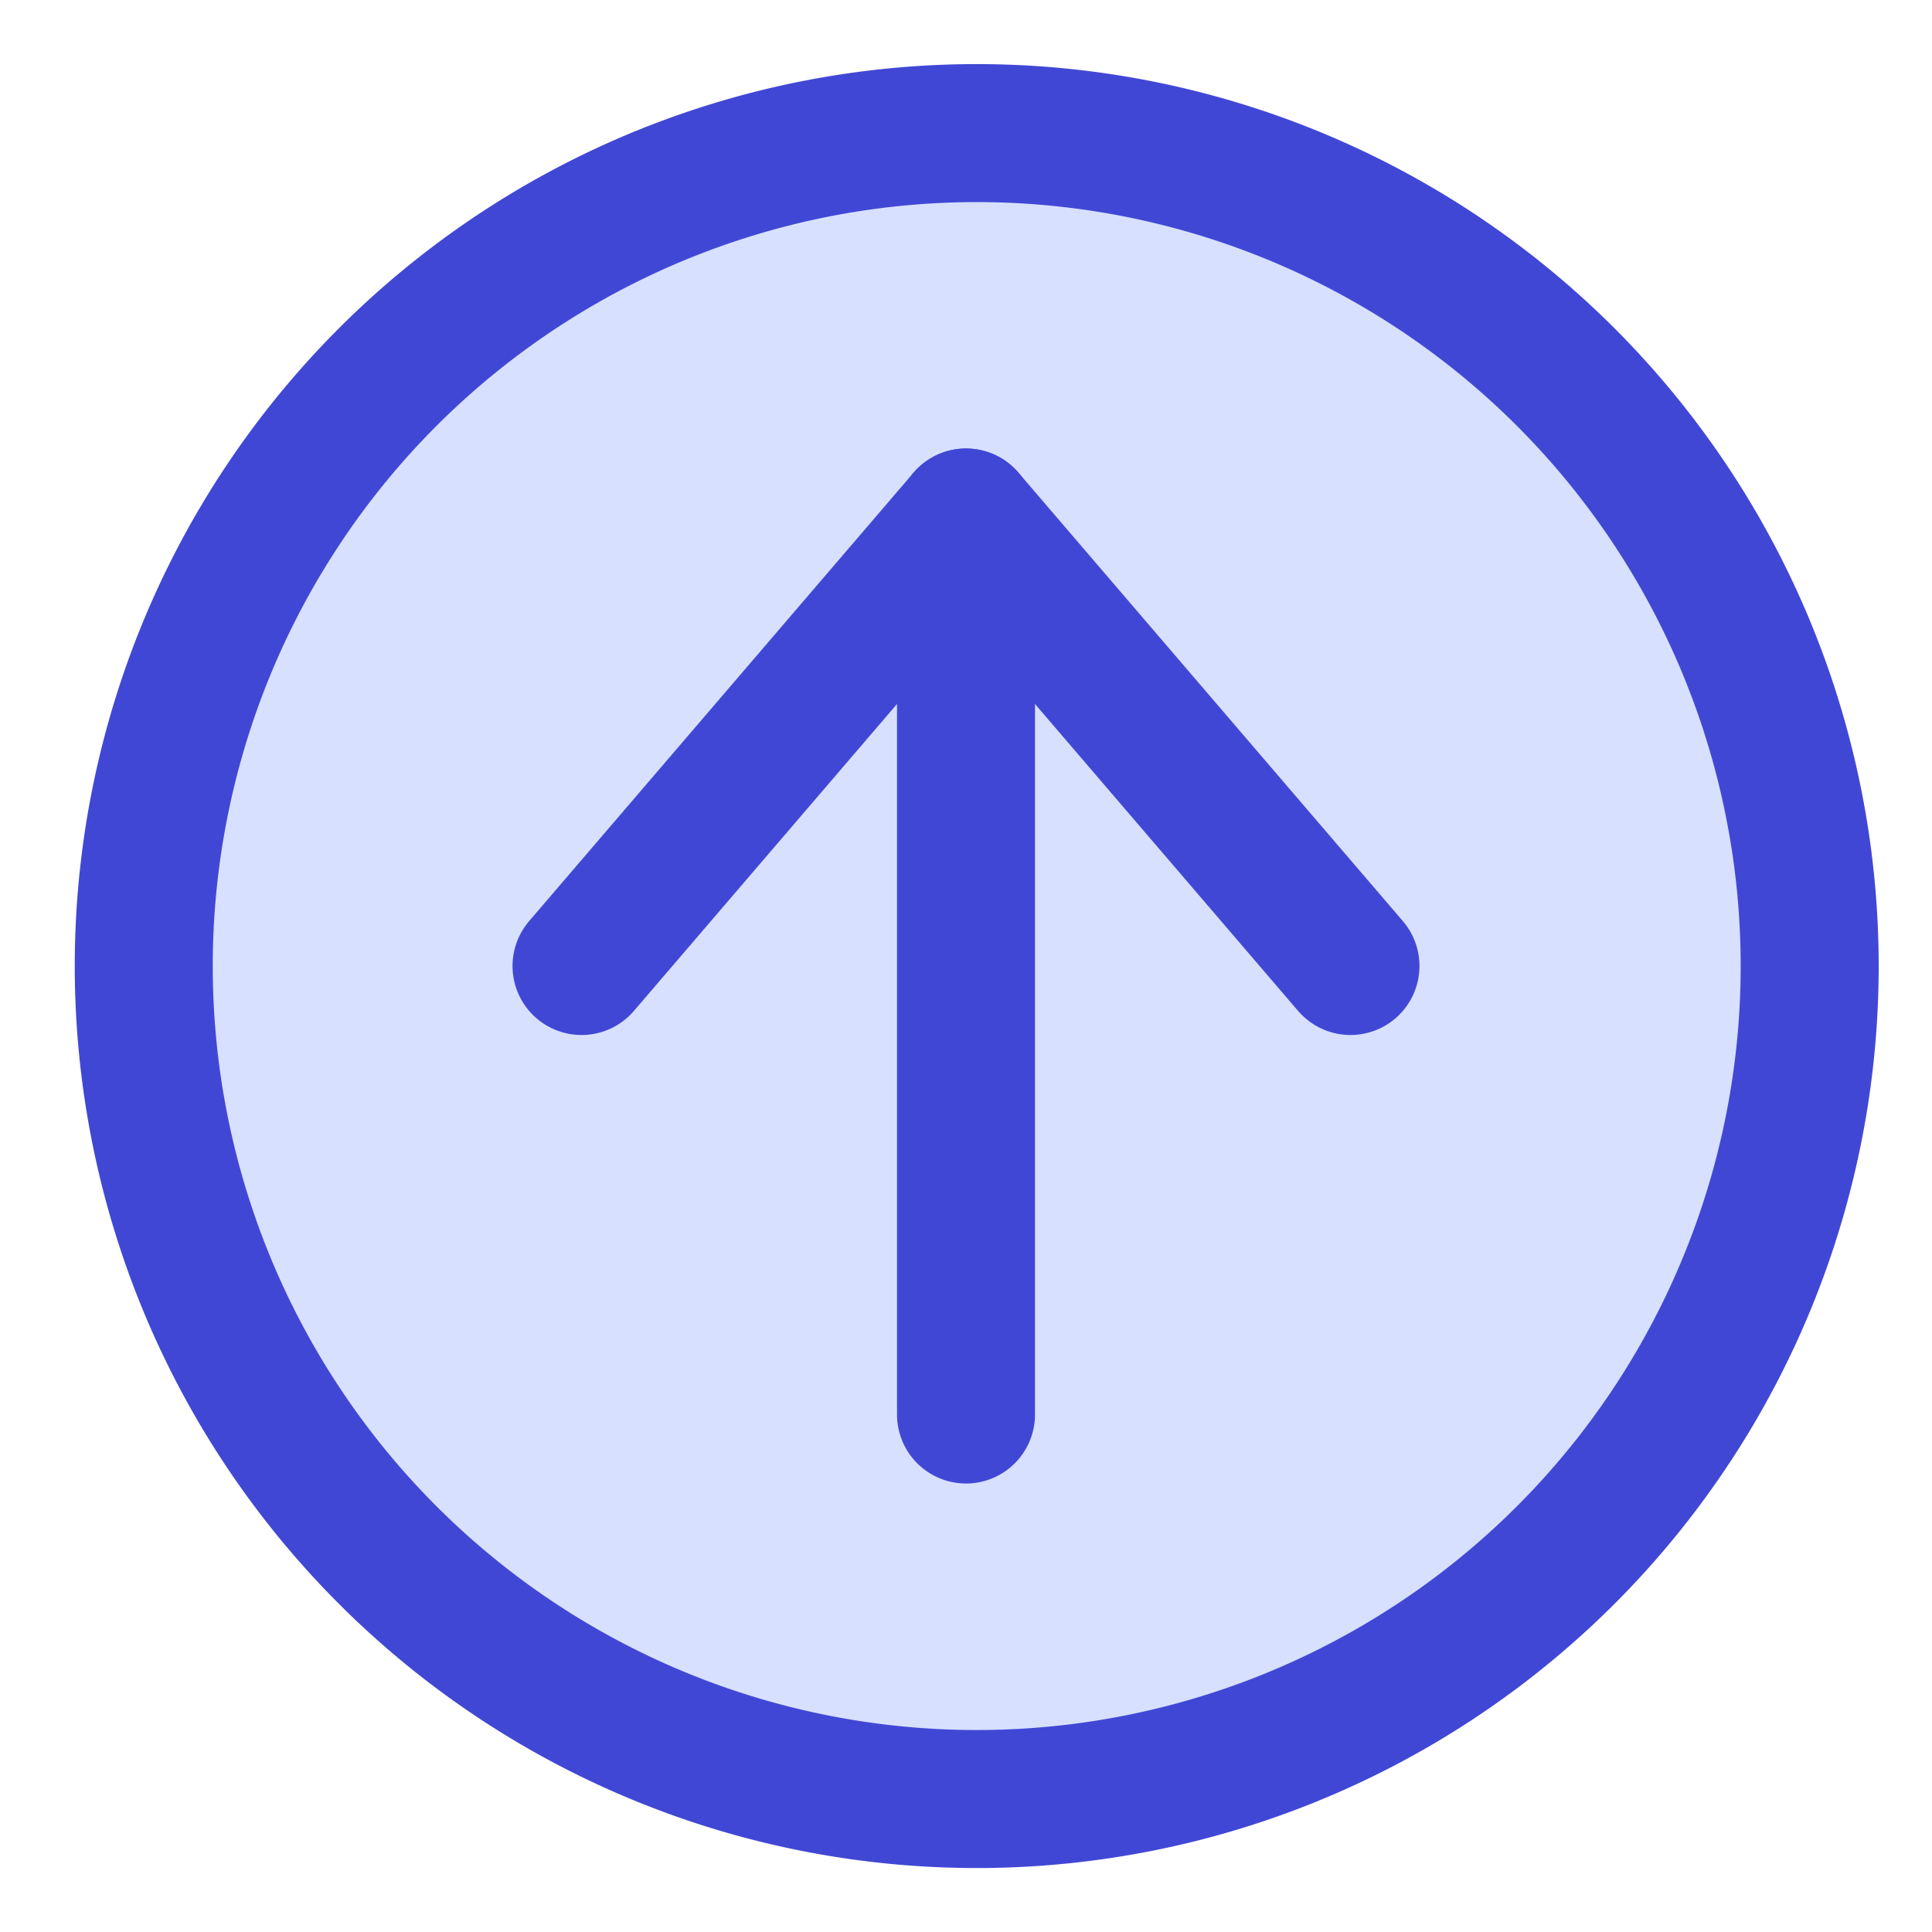 <svg xmlns="http://www.w3.org/2000/svg" fill="none" viewBox="-0.5 -0.5 14 14"><g id="upload-circle--arrow-circle-download-internet-network-server-up-upload"><path id="Vector" fill="#d7e0ff" d="M6.5 12.536a6.036 6.036 0 1 0 0 -12.071 6.036 6.036 0 0 0 0 12.071Z" stroke-width="1"></path><path id="Vector_2" stroke="#4147d5" stroke-linecap="round" stroke-linejoin="round" d="M6.5 12.536a6.036 6.036 0 1 0 0 -12.071 6.036 6.036 0 0 0 0 12.071Z" stroke-width="1"></path><path id="Vector_3" stroke="#4147d5" stroke-linecap="round" stroke-linejoin="round" d="m3.714 6.5 2.786 -3.25L9.286 6.5" stroke-width="1"></path><path id="Vector_4" stroke="#4147d5" stroke-linecap="round" stroke-linejoin="round" d="M6.5 3.25v6.5" stroke-width="1"></path></g></svg>